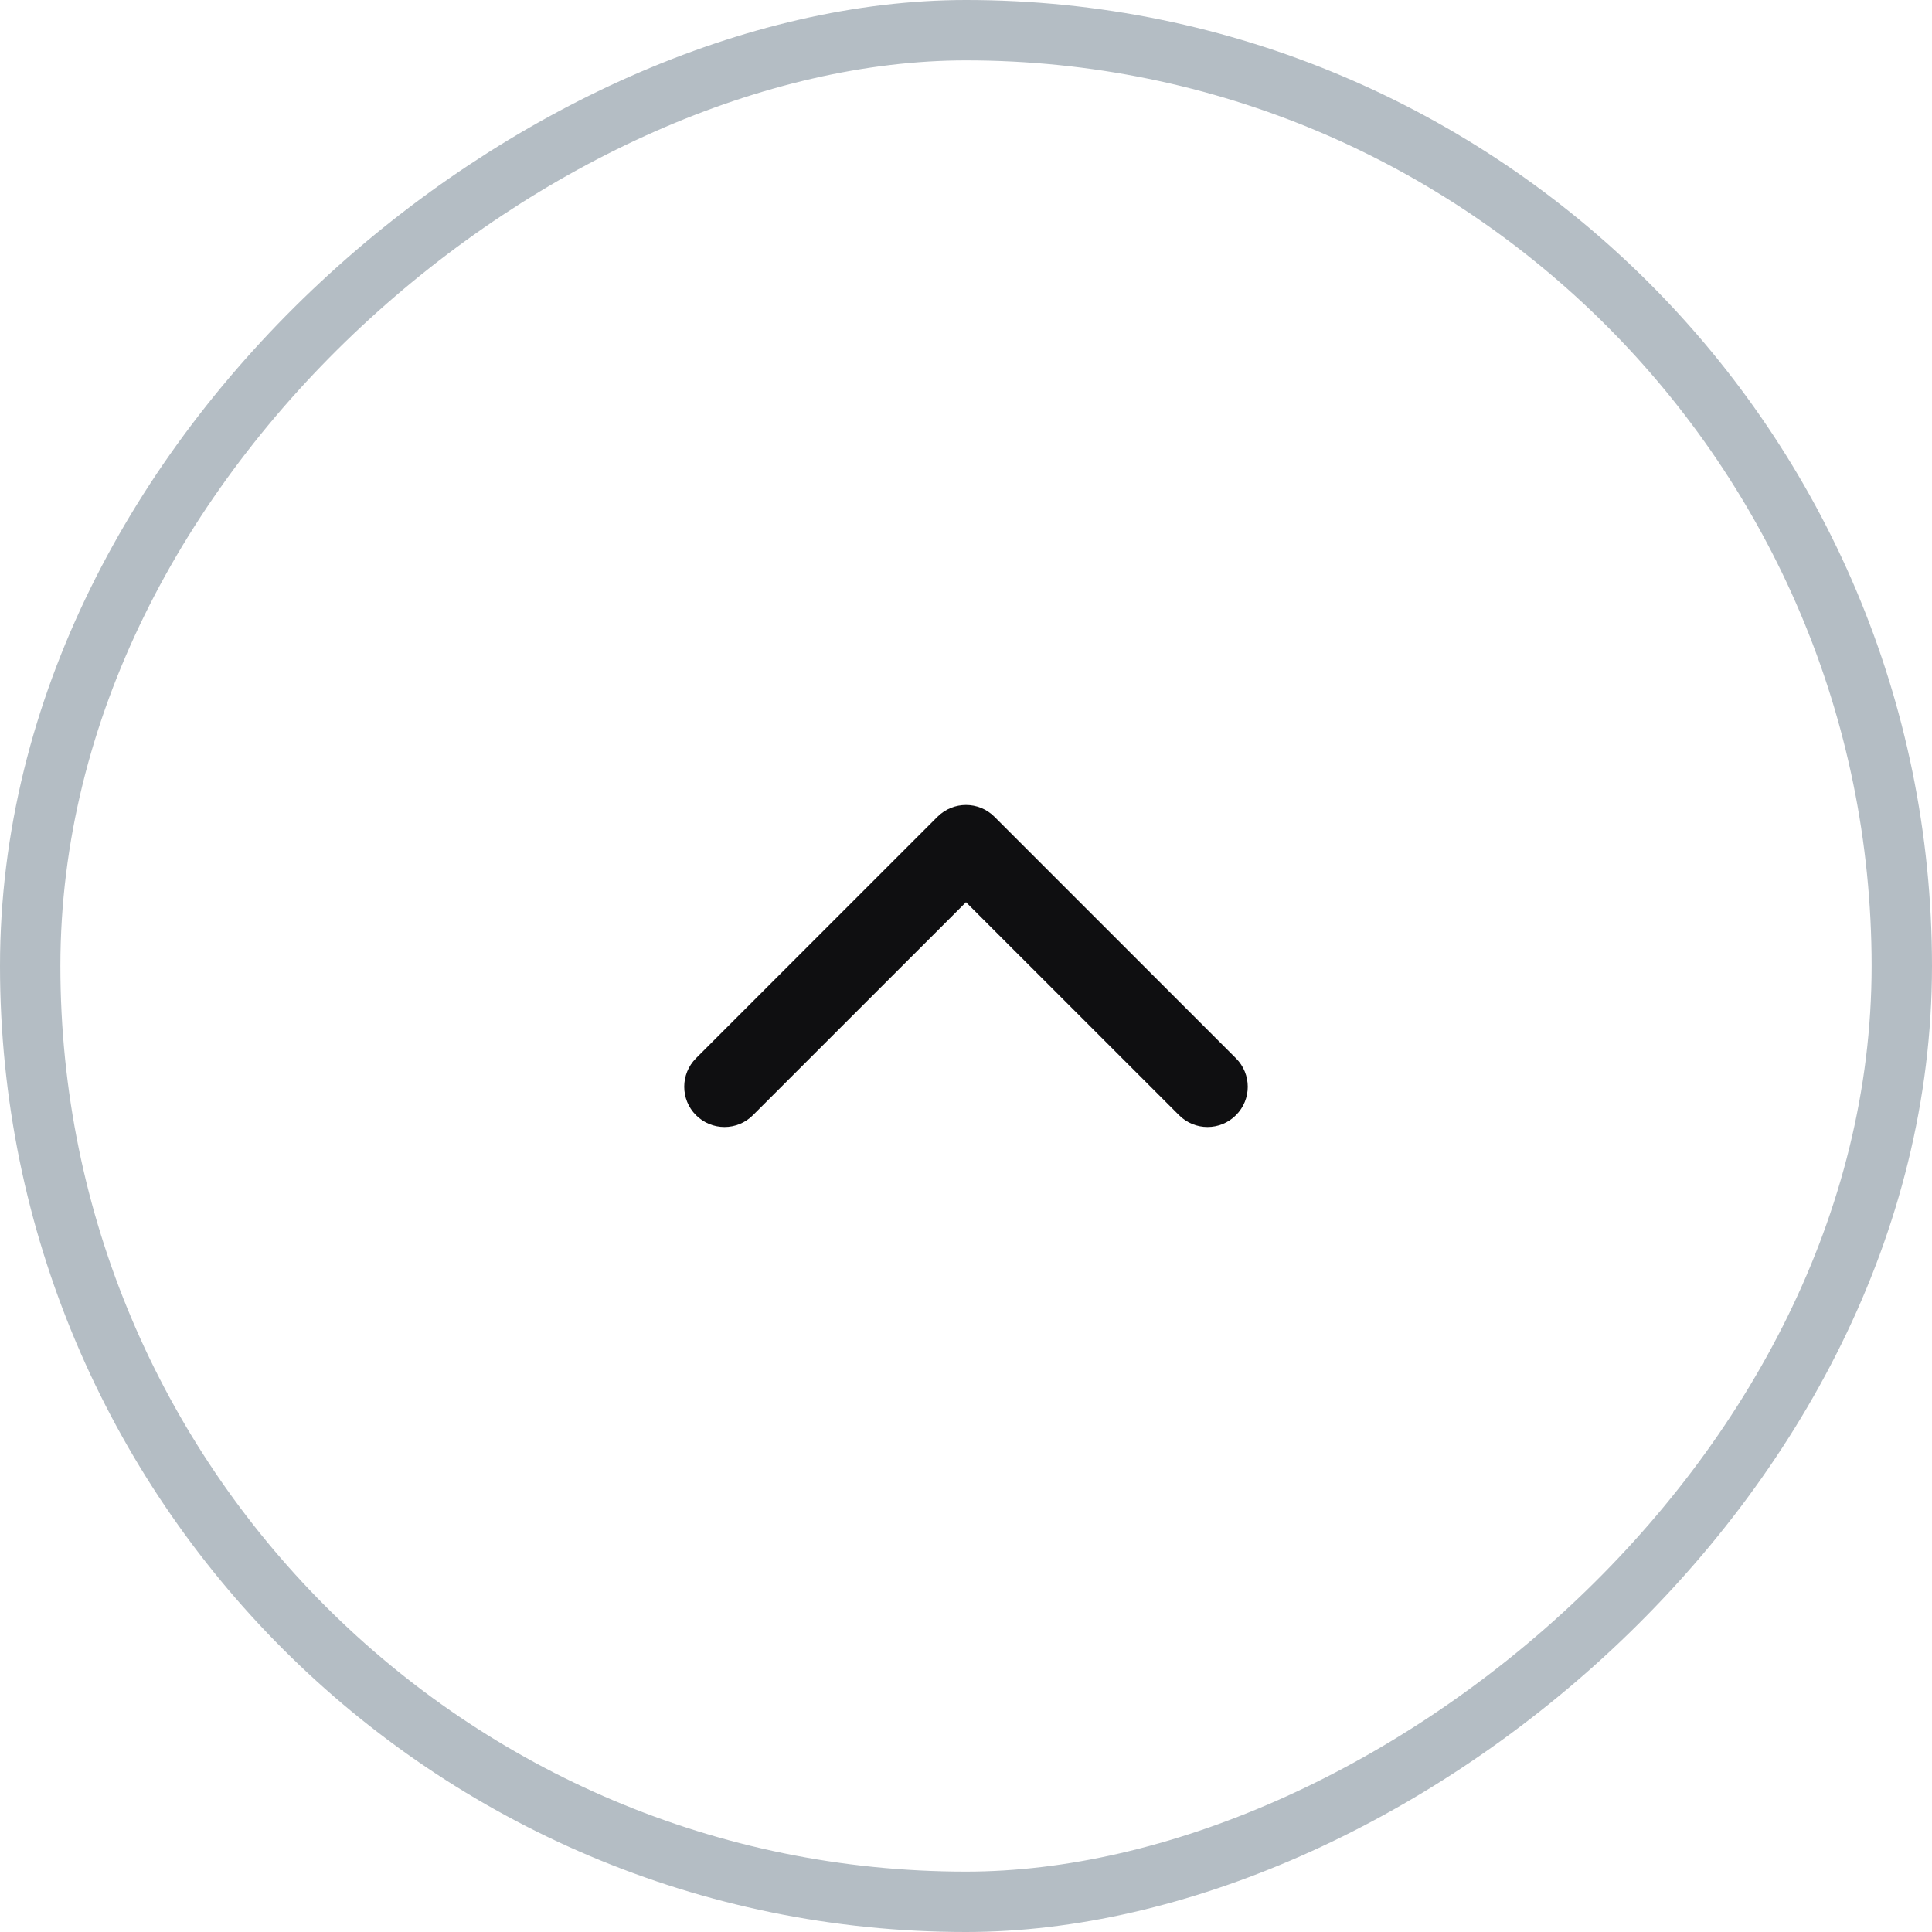 <svg width="32" height="32" viewBox="0 0 32 32" fill="none" xmlns="http://www.w3.org/2000/svg">
<rect x="0.5" y="31.5" width="31" height="31" rx="15.5" transform="rotate(-90 0.5 31.5)" stroke="#B4BDC4"/>
<path fill-rule="evenodd" clip-rule="evenodd" d="M11.528 18.471C11.268 18.211 11.268 17.789 11.528 17.528L15.528 13.528C15.789 13.268 16.211 13.268 16.471 13.528L20.471 17.528C20.732 17.789 20.732 18.211 20.471 18.471C20.211 18.732 19.789 18.732 19.529 18.471L16 14.943L12.471 18.471C12.211 18.732 11.789 18.732 11.528 18.471Z" fill="#0F0F11"/>
</svg>
